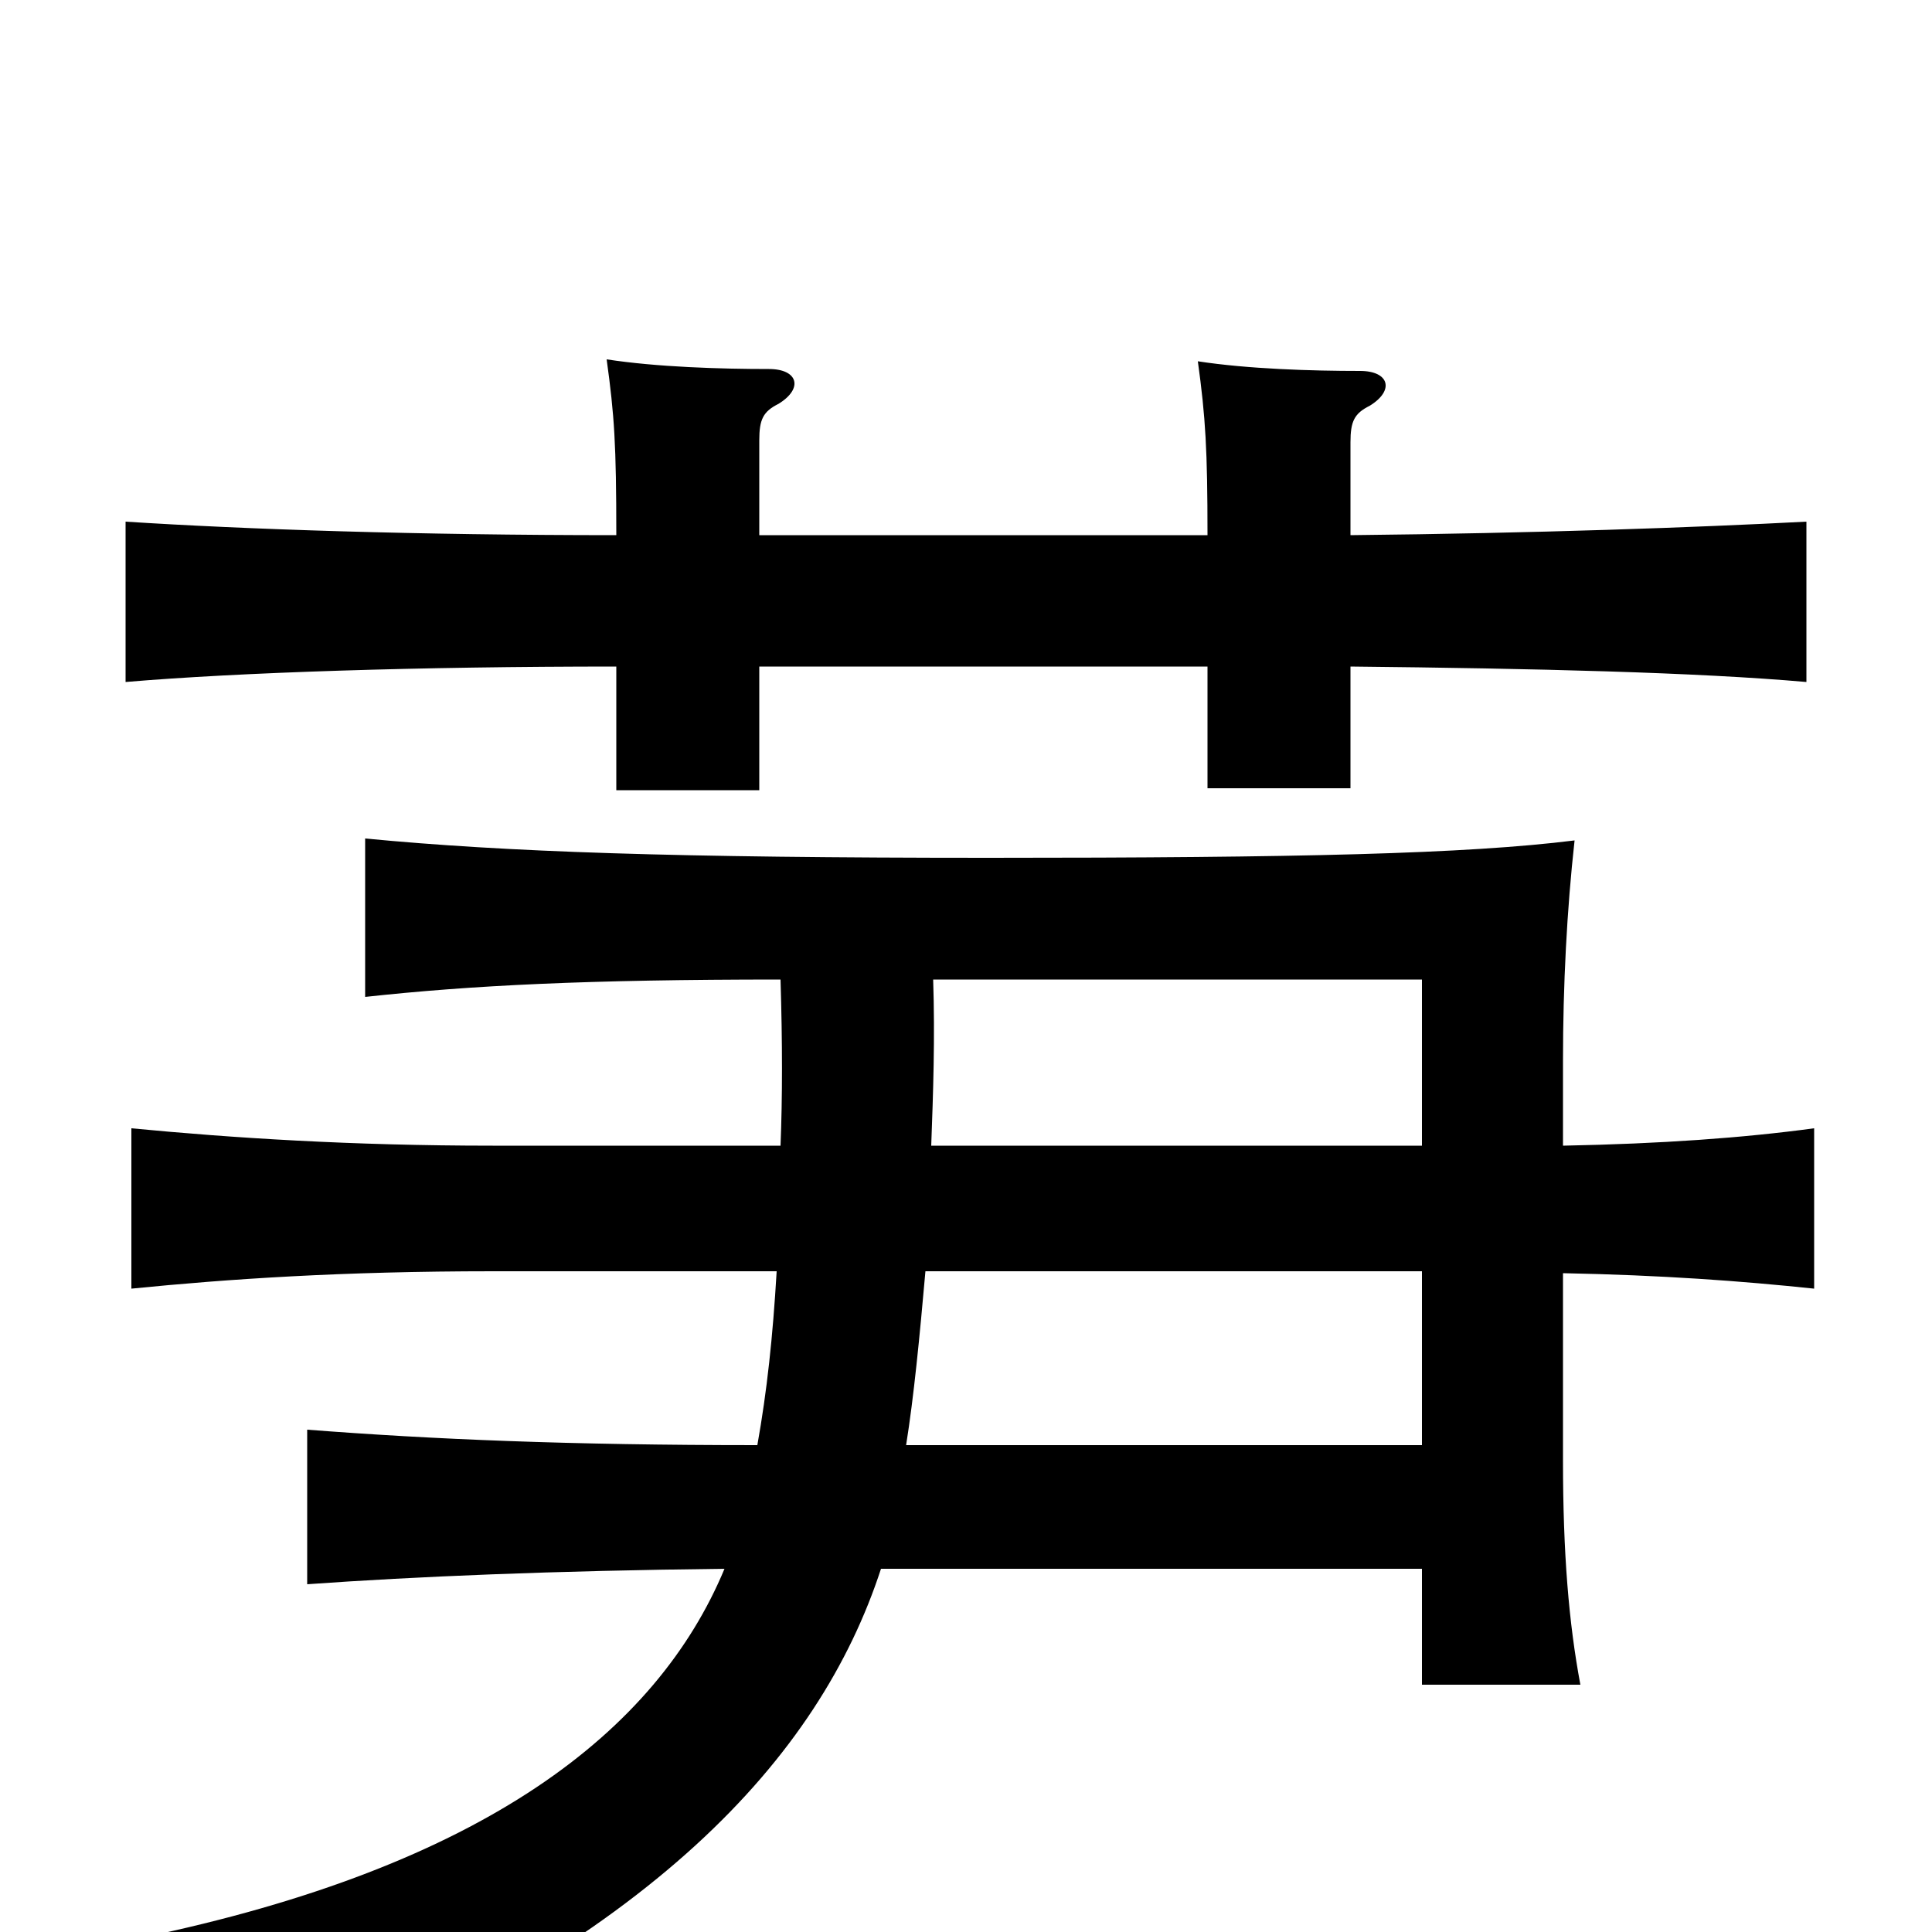 <svg xmlns="http://www.w3.org/2000/svg" viewBox="0 -1000 1000 1000">
	<path fill="#000000" d="M404 -493C405 -460 405 -432 404 -407H255C182 -407 120 -411 68 -416V-333C118 -338 177 -342 255 -342H402C400 -308 397 -280 392 -252C294 -252 224 -255 159 -260V-180C215 -184 286 -187 375 -188C340 -104 251 -34 73 3C104 23 119 42 140 85C337 5 424 -90 456 -188H736V-128H818C812 -160 809 -196 809 -244V-341C860 -340 901 -337 939 -333V-416C902 -411 860 -408 809 -407V-451C809 -490 811 -529 815 -565C759 -558 672 -556 512 -556C349 -556 262 -559 189 -566V-484C244 -490 304 -493 404 -493ZM736 -407H482C483 -434 484 -463 483 -493H736ZM736 -252H469C473 -277 476 -308 479 -342H736ZM625 -723H393V-772C393 -783 395 -787 403 -791C416 -799 413 -809 398 -809C373 -809 340 -810 314 -814C318 -785 319 -770 319 -723C216 -723 127 -726 65 -730V-647C124 -652 217 -655 319 -655V-591H393V-655H625V-592H699V-655C795 -654 878 -652 935 -647V-730C878 -727 795 -724 699 -723V-771C699 -782 701 -786 709 -790C722 -798 719 -808 704 -808C679 -808 646 -809 620 -813C624 -784 625 -767 625 -723Z"/>
</svg>